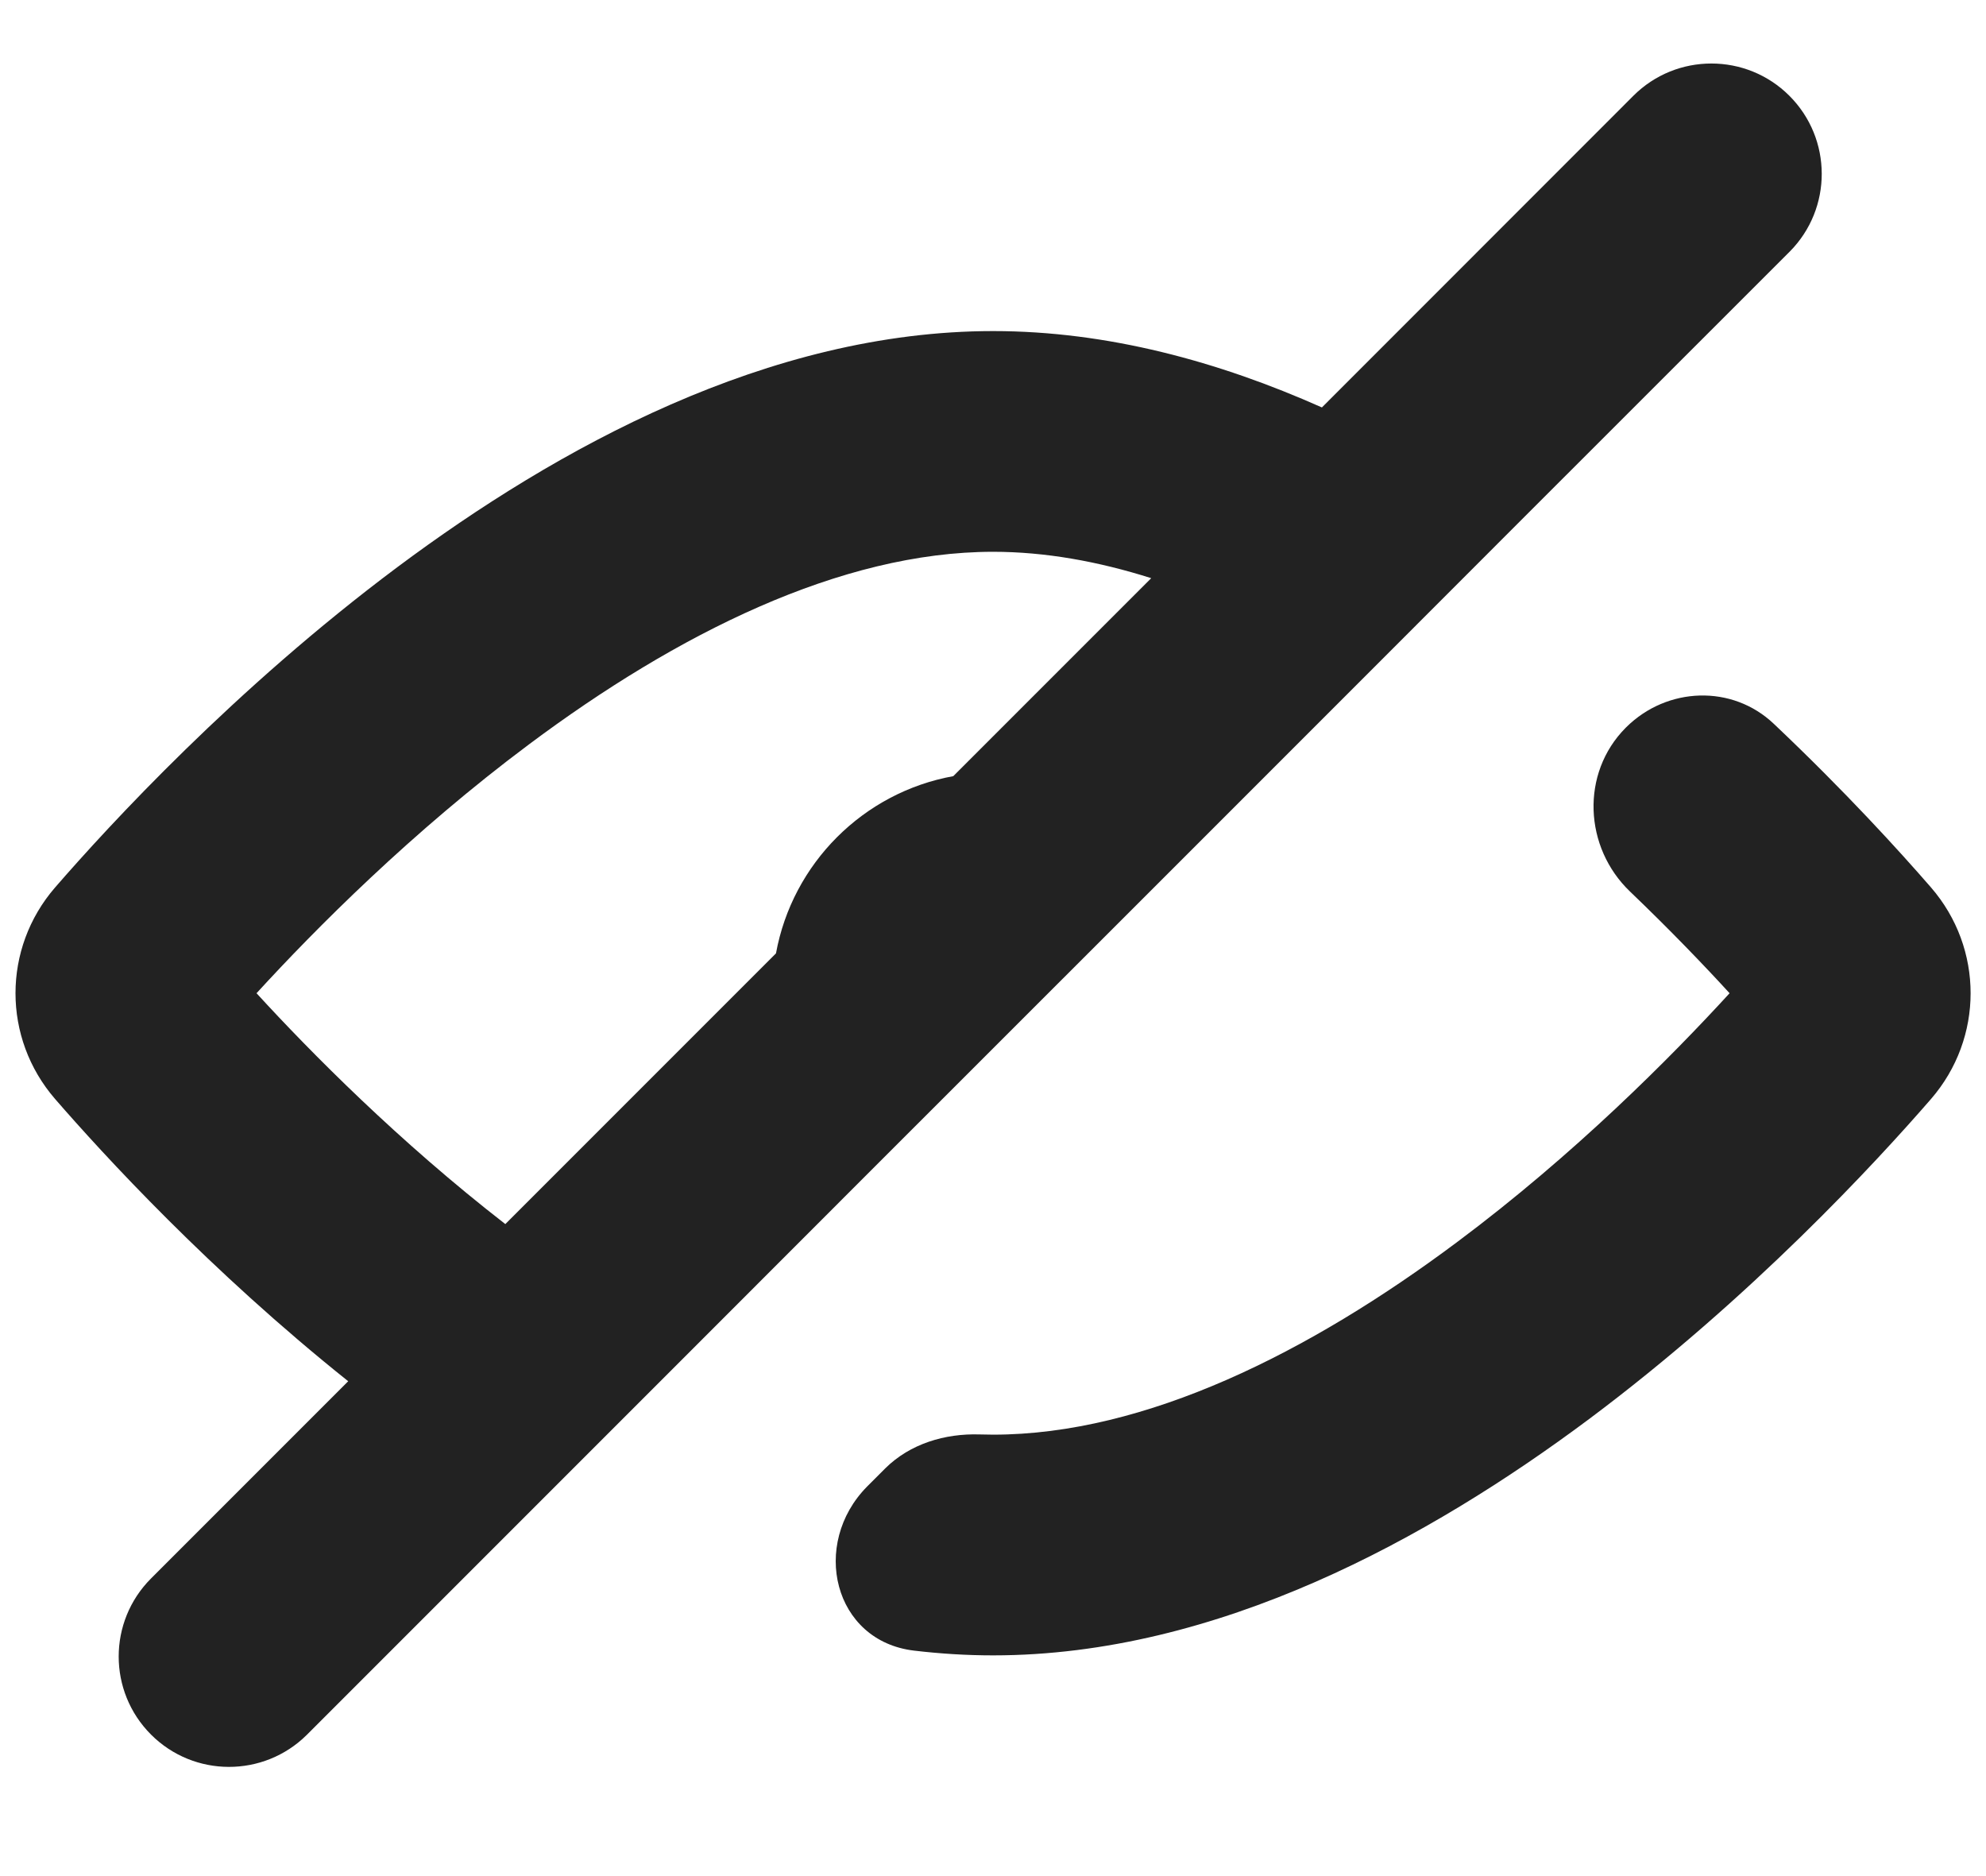 <svg width="18" height="17" viewBox="0 0 18 17" fill="none" xmlns="http://www.w3.org/2000/svg">
<path fill-rule="evenodd" clip-rule="evenodd" d="M1.369 14.303C0.978 14.694 0.978 15.327 1.369 15.718C1.758 16.107 2.389 16.108 2.78 15.721C2.781 15.72 2.782 15.719 2.783 15.718L4.82 13.681L6.287 12.214L7.858 10.642L10.643 7.858L12.347 6.154L13.792 4.708L16.218 2.283C16.219 2.282 16.22 2.281 16.221 2.28C16.609 1.889 16.608 1.258 16.218 0.868C15.828 0.478 15.194 0.478 14.804 0.868L11.981 3.692C11.049 3.277 10.04 3 9.001 3C6.965 3 5.046 4.061 3.599 5.141C2.127 6.241 0.992 7.474 0.499 8.042C0.021 8.594 0.021 9.406 0.499 9.958C0.941 10.467 1.9 11.513 3.156 12.516L1.369 14.303ZM14.74 6.589C14.739 6.59 14.738 6.591 14.737 6.592C14.736 6.594 14.734 6.595 14.733 6.596C14.325 7.008 14.355 7.679 14.775 8.08C15.134 8.424 15.44 8.742 15.676 9C15.145 9.58 14.268 10.463 13.205 11.256C11.869 12.254 10.383 13 9.001 13C8.96 13 8.92 12.999 8.879 12.998C8.564 12.988 8.248 13.083 8.024 13.305C8.023 13.306 8.021 13.307 8.02 13.309L7.864 13.465C7.862 13.467 7.861 13.468 7.86 13.469C7.343 13.991 7.554 14.871 8.285 14.957C8.522 14.985 8.76 15 9.001 15C11.036 15 12.954 13.939 14.402 12.859C15.874 11.759 17.009 10.526 17.502 9.958C17.98 9.406 17.98 8.594 17.502 8.042C17.219 7.716 16.725 7.172 16.077 6.559C15.7 6.201 15.11 6.223 14.74 6.589ZM7.033 8.639C7.182 7.824 7.824 7.181 8.64 7.033L10.434 5.239C9.951 5.086 9.47 5 9.001 5C7.618 5 6.132 5.746 4.796 6.744C3.733 7.537 2.856 8.42 2.325 9C2.82 9.54 3.615 10.343 4.58 11.092L7.033 8.639Z" fill="#222222"/>
</svg>
